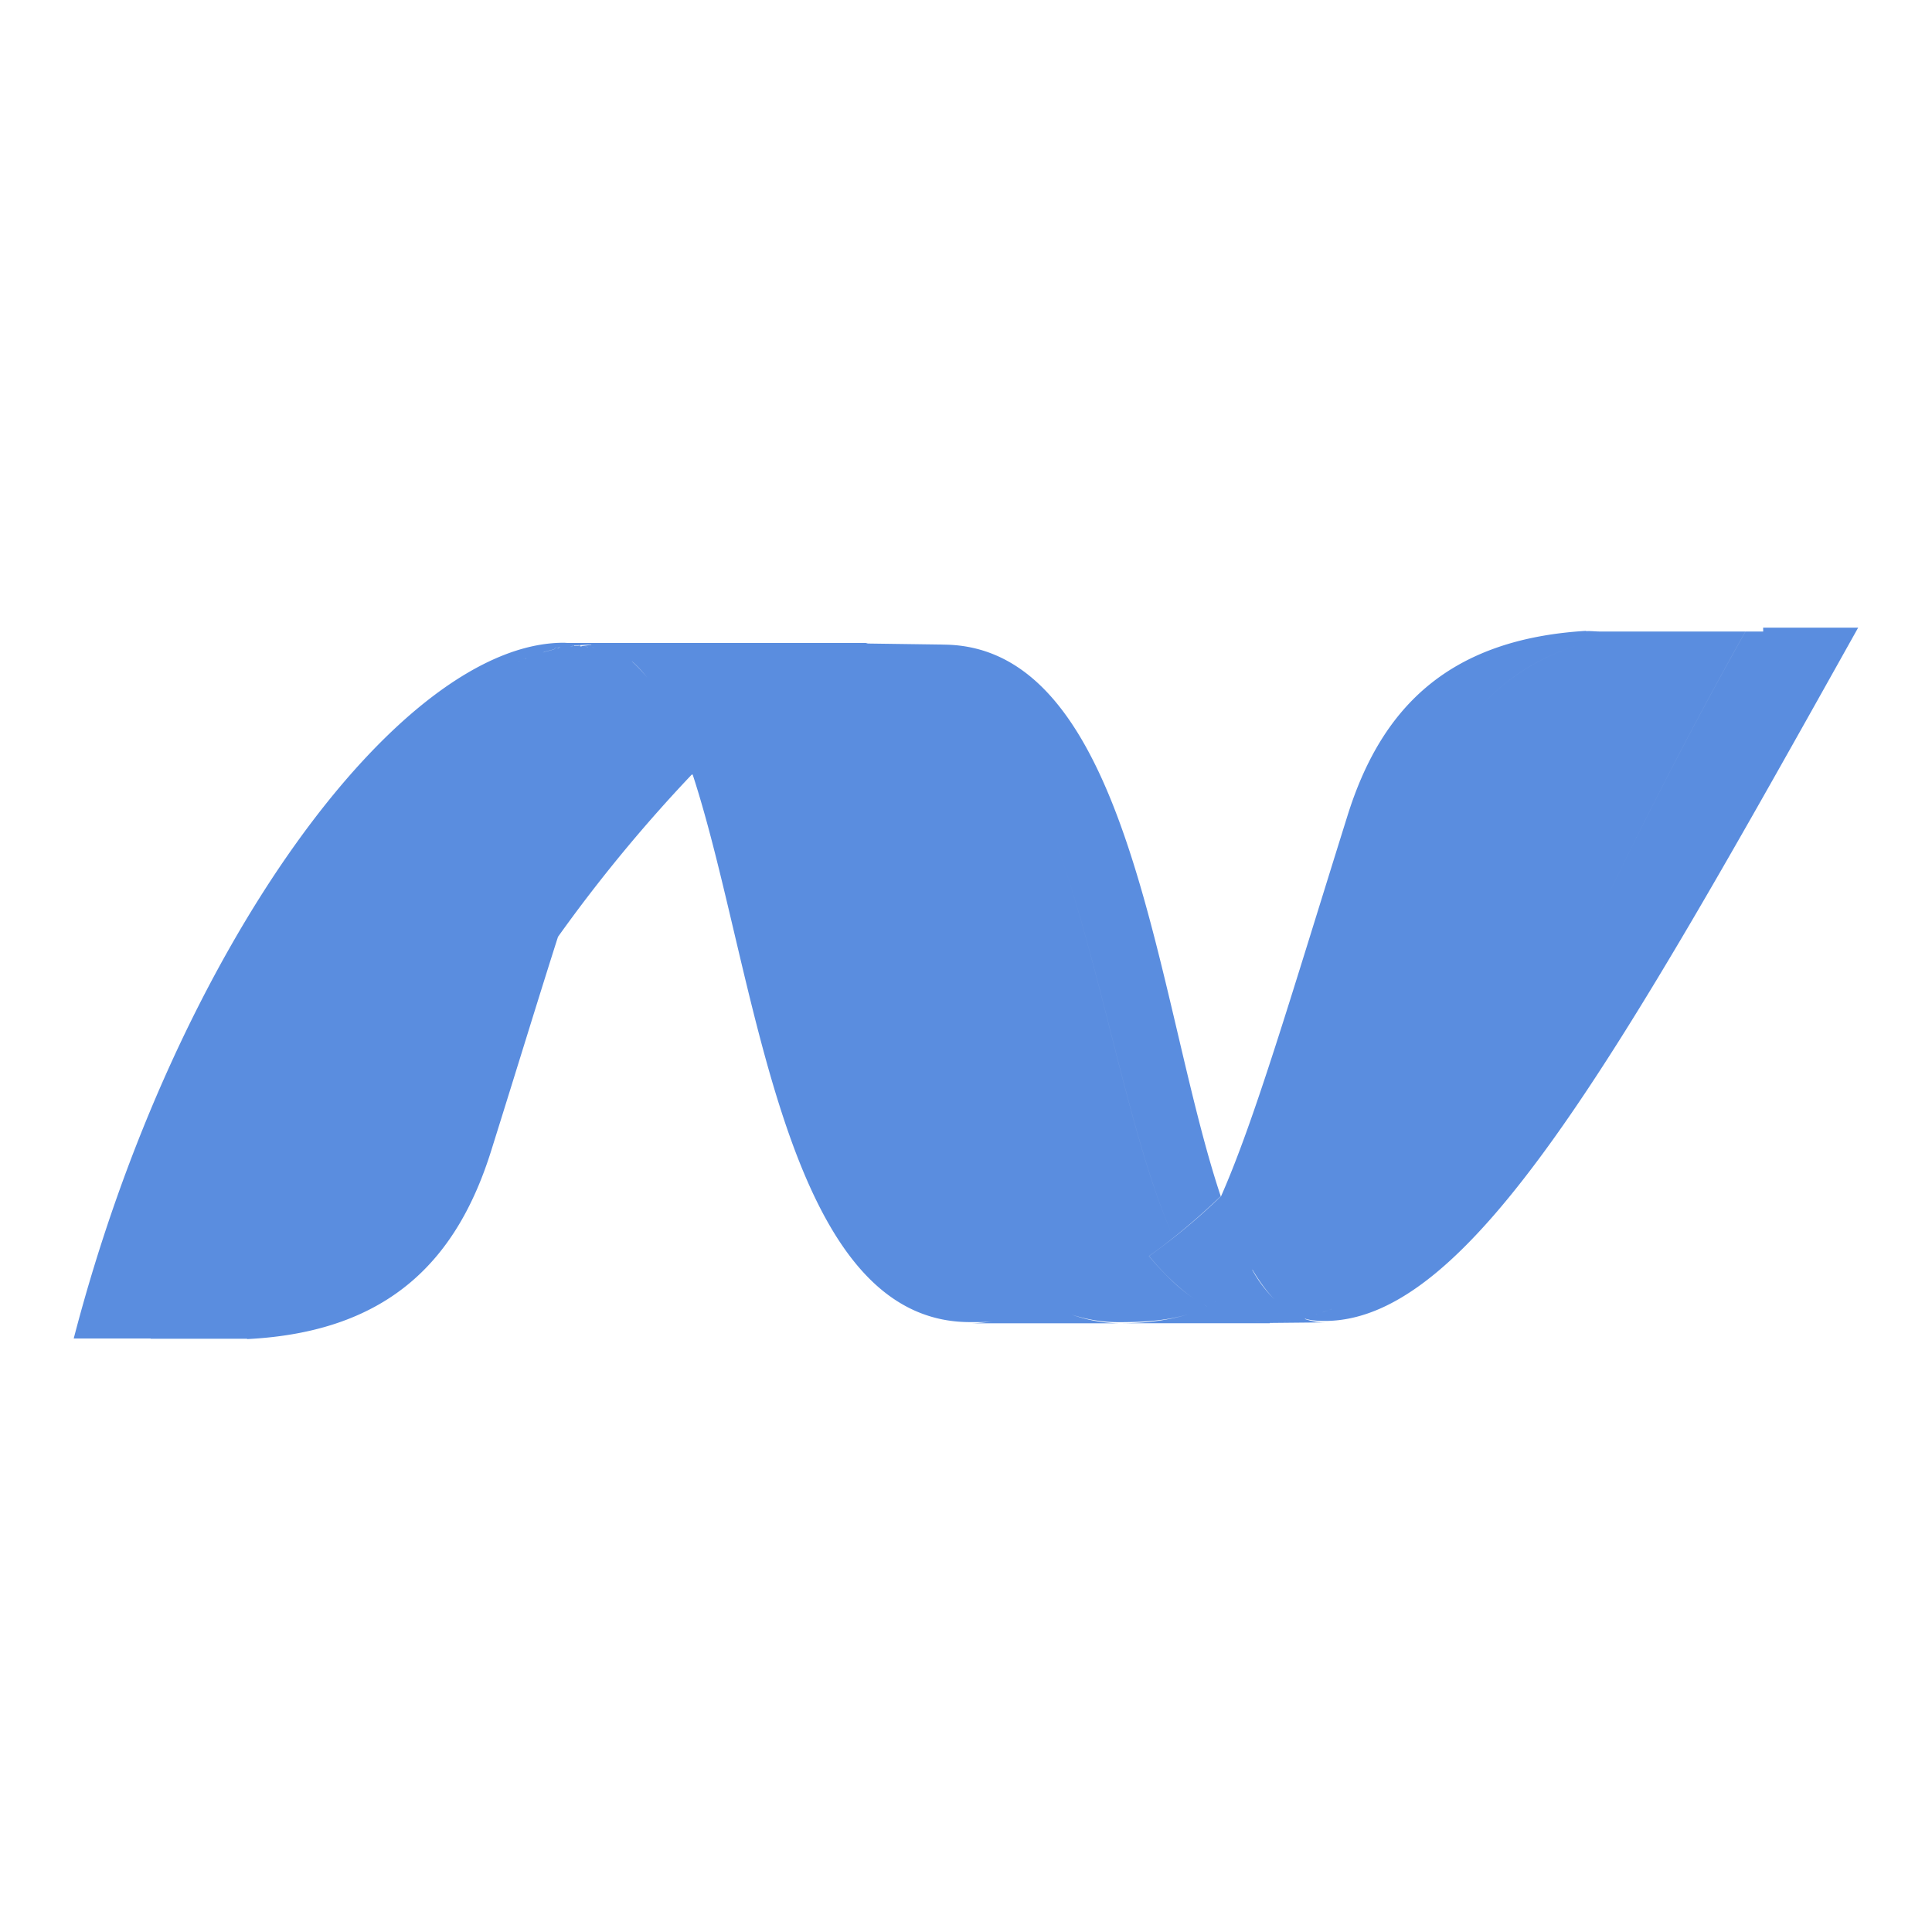 <svg xmlns="http://www.w3.org/2000/svg" width="32" height="32" viewBox="0 0 32 32"><path fill="#5a8ddfd1" d="M8.579 10.956a1.95 1.95 0 0 1 .125-.053c-.041.016-.083.035-.125.053zM2.496 22.174h1.59c.005 0 .011.006.017.005 2.378-.122 3.48-1.352 4.034-3.124.431-1.375.784-2.532 1.094-3.504v.001l.011-.035a25.146 25.146 0 0 1 2.215-2.687h.016c1.065 3.257 1.476 9.068 4.591 9.068.126 0 .257.003.384-.01-.127.013-.25.03-.376.03h2.474a2.463 2.463 0 0 1-.796-.144 2.466 2.466 0 0 0 .796.125c.459 0 .842-.035 1.176-.144-.334.109-.717.162-1.176.162H21.03l.001-.005.913-.009c-.117 0-.226-.021-.331-.056l.004-.005c.103.031.21.037.325.037 2.403 0 4.826-4.315 8.835-11.483h-1.574l.001.064h-.293c-1.478 2.624-2.511 4.866-3.387 6.658.877-1.794 1.909-4.034 3.386-6.658h-2.405c-.08 0-.157-.011-.234-.006l-.001-.005c-2.321.14-3.407 1.318-3.953 3.067-.956 3.056-1.535 5.034-2.092 6.297 0 0 0-.001 0 0 0 .003-.002.003-.002.004v-.003a10.302 10.302 0 0 1-1.191.991c.114.137.231.265.354.382.186.181.385.333.602.45h-.001a2.738 2.738 0 0 1-.603-.45 4.648 4.648 0 0 1-.354-.382 8.53 8.53 0 0 0 .408-.307c-.749-1.659-1.184-4.478-1.991-6.673.807 2.194 1.243 5.014 1.991 6.673.26-.207.52-.435.781-.685-1.082-3.242-1.47-9.136-4.606-9.136a3.759 3.759 0 0 0 0-.001l-1.233-.017c.196 0 .381.055.557.055-.176 0-.361-.055-.556-.055-.017 0-.034-.004-.051-.003.017 0 .034-.006.051-.006h-4.96c-.028 0-.056-.004-.085-.004-2.706 0-6.435 5.059-8.115 11.524h1.273zm23.665-11.499c-.807.254-1.401.694-1.842 1.277.441-.583 1.034-1.023 1.842-1.277zm-3.792 10.866l-.023.012-.034.017-.002.001.059-.029zm-.329.146c.005-.004.01-.004.016-.006l-.015.006-.033.012.032-.012zm-.039.016H22h.001zm-.25.084a1.567 1.567 0 0 1 .081-.025l.03-.011c.011-.004.022-.006.031-.01l.026-.01.064-.022a.011.011 0 0 0 .008-.003l-.007.003-.063.022-.026.009c-.009.004-.02.007-.031.01-.009.004-.02.006-.031.011l-.027.009a.85.85 0 0 0-.054.016l-.004.001.003-.001zM8.704 10.91v-.008l.007.008c-.053 0-.105.037-.157.059l.025-.012a3.499 3.499 0 0 0-.126.057c-.022.011-.045.021-.067.033zm.128-.064zm.359-.108c-.007.004-.012.019-.018.019l-.132.035c-.005 0-.009.004-.015.005l-.037.011c.013-.004.025-.011.037-.013.006 0 .011-.005.015-.005l.132-.035c.006 0 .011-.018.018-.018.012-.004.024-.02.037-.021-.013.001-.025.021-.037.023zm.058-.006a.087.087 0 0 1-.019.01c.006-.004.012-.011.019-.013.013-.004.025-.014.039-.014-.014 0-.026.015-.039.017zm.483-.016c-.024-.004-.047-.002-.07-.002H9.66c.023 0 .046-.003.07 0l.008-.001c-.002.001-.003.003-.006.003zm.062-.031c-.058 0-.115.012-.174.016.008 0 .016.01.024.012-.015-.002-.03-.011-.045-.012.007-.001.014-.005.021-.005l-.008-.002a.04.04 0 0 0-.012-.006v.005c-.064.004-.06.005-.088.008l-.004-.005c-.008 0-.014.004-.021.004-.011.004-.024.004-.036.005-.007 0-.014 0-.021.004-.013.004-.025.006-.037.008l-.003.001h.003c.013 0 .024-.006.037-.009.007 0 .014-.005.021-.005.012 0 .024-.004.036-.006.006 0 .012 0 .02-.004l.072-.007.014.001c.068-.006.134-.008.201-.008zm.161.07a1.587 1.587 0 0 0-.137-.029l-.012-.003a2.086 2.086 0 0 1 .148.032l.004.001h-.002zm.979.782l-.001.001a2.294 2.294 0 0 0-.468-.584l.007.004c.169.147.321.344.461.58zm.22.424zm2.511-1.217a3.843 3.843 0 0 1-.001.001zm-1.761 1.702l-.004-.008.004.008zm2.305-1.499zm.731-.204zm2.164 11.015a5.454 5.454 0 0 1 0 0zm3.032-.197l-.021.011.022-.012zm.626.323l.126.011a4.557 4.557 0 0 1-.126-.011zm-.02-.849l.001-.005.001-.001c.157.267.331.487.527.639a2.133 2.133 0 0 1-.528-.633zm.446.86c-.008.004-.015.004-.023.004h-.002c.008 0 .016 0 .023-.004.015 0 .03 0 .046-.004h.002c-.016.004-.031.004-.046.004zm.189-.021c-.017.003-.035.004-.053.008-.005 0-.01.004-.015.004h-.004c-.016.002-.033.005-.049.005h-.002c.016 0 .033-.004.049-.005h.004c.005 0 .01-.004.015-.004.018-.004.036-.006.053-.008h.004-.002z"/></svg>